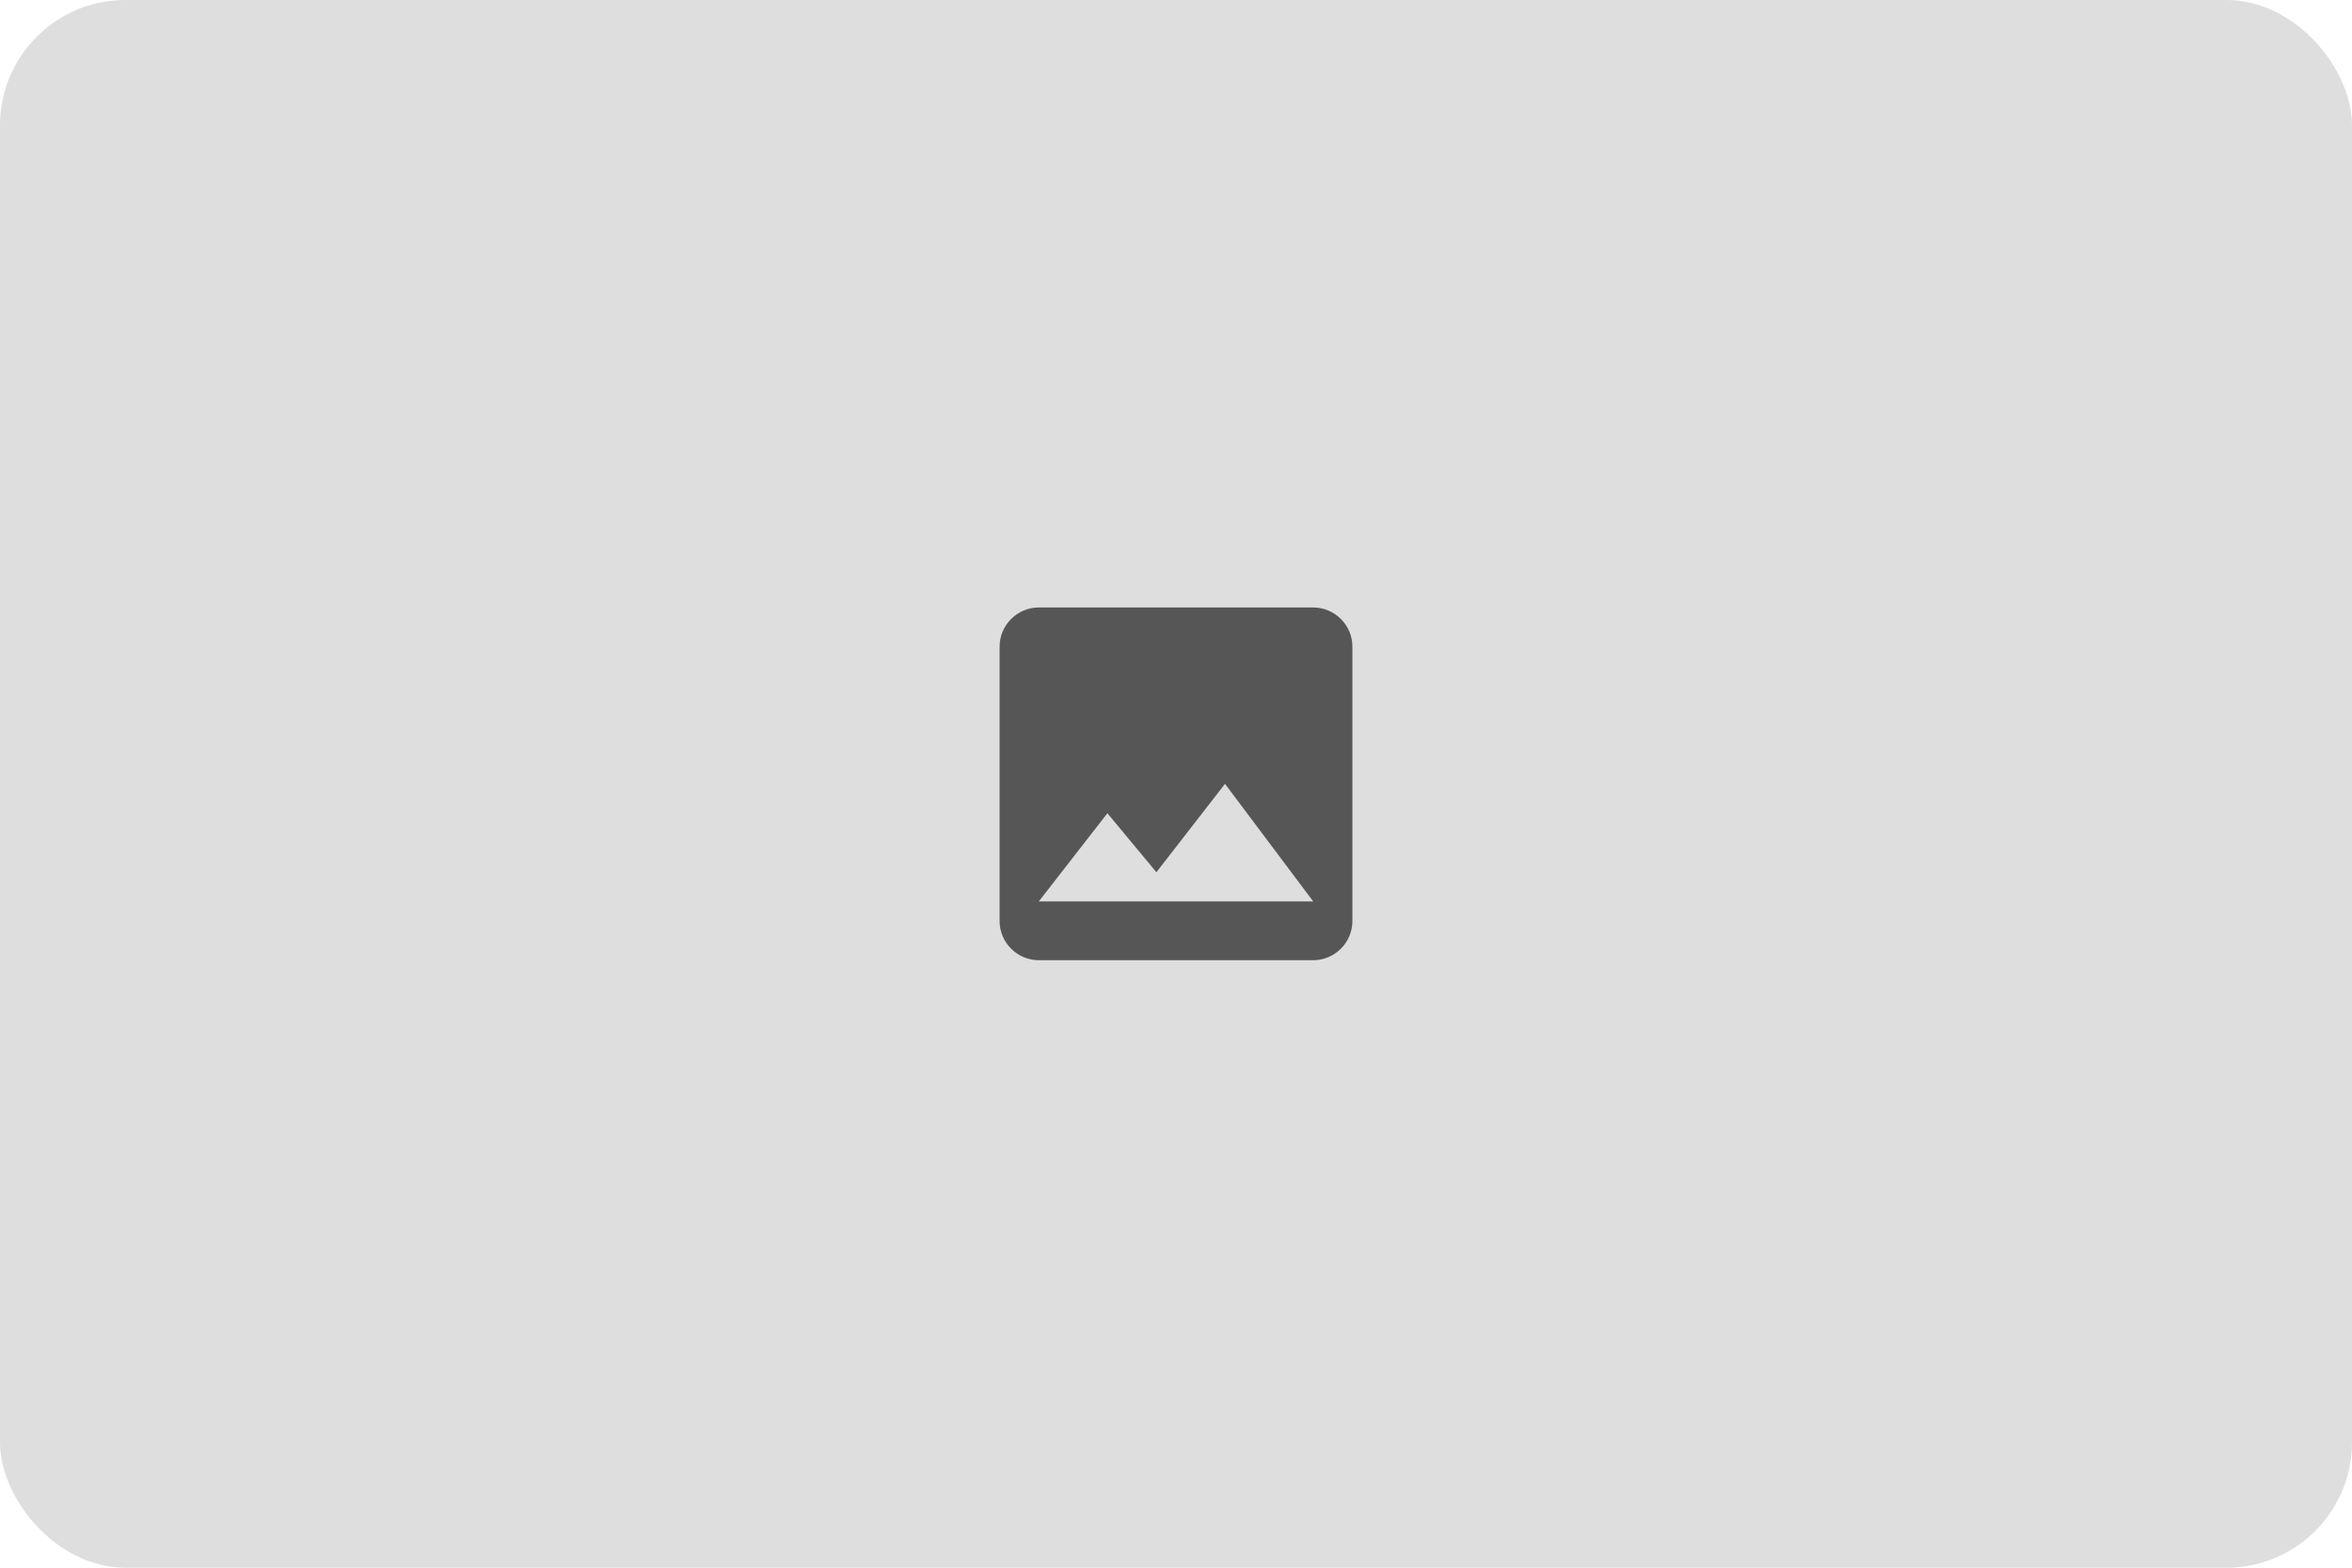 <svg width="300" height="200" viewBox="0 0 300 200" fill="none" xmlns="http://www.w3.org/2000/svg">
<rect width="300" height="200" rx="16" fill="#DEDEDE"/>
<g clip-path="url(#clip0_47_86)">
<path d="M172.5 117.5V82.5C172.5 79.75 170.25 77.5 167.5 77.5H132.5C129.75 77.5 127.5 79.75 127.5 82.5V117.5C127.5 120.25 129.75 122.5 132.5 122.5H167.5C170.25 122.5 172.5 120.25 172.5 117.5ZM141.25 103.75L147.5 111.275L156.25 100L167.5 115H132.5L141.25 103.75Z" fill="black" fill-opacity="0.61"/>
</g>
<defs>
<clipPath id="clip0_47_86">
<rect width="60" height="60" fill="white" transform="translate(120 70)"/>
</clipPath>
</defs>
</svg>

